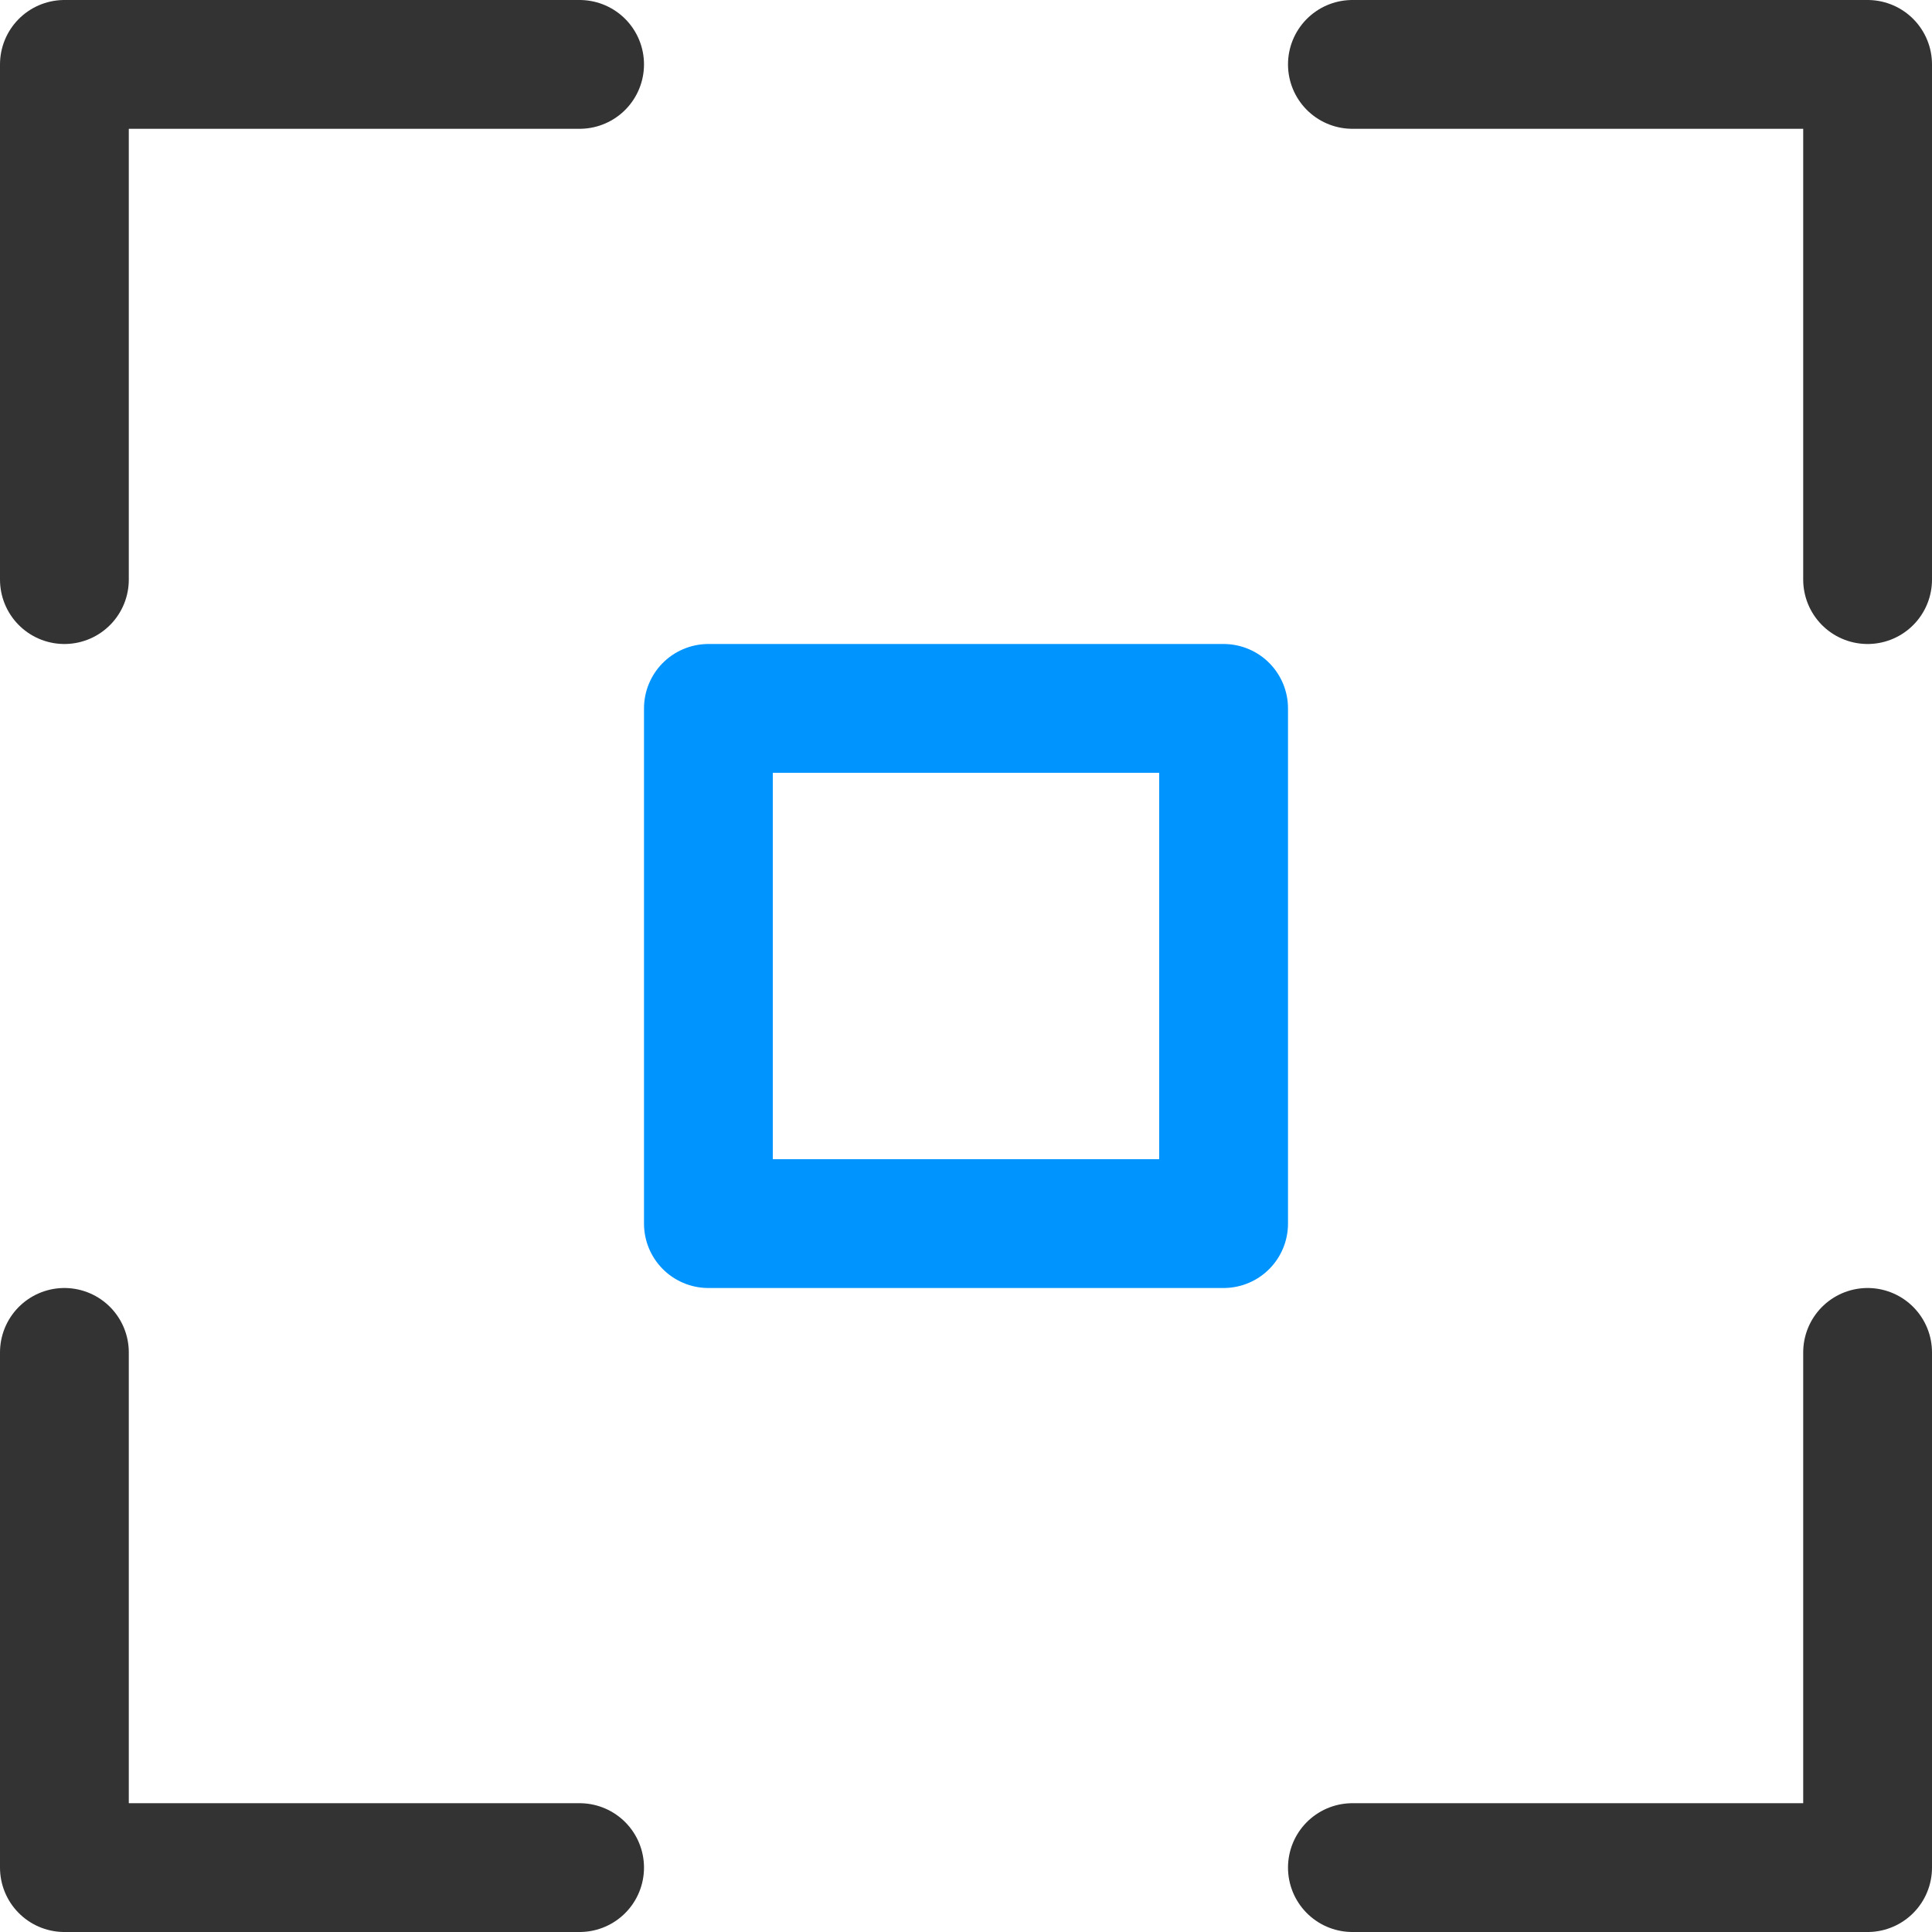 <svg xmlns="http://www.w3.org/2000/svg" viewBox="0 0 15 15"><path d="M.5,10.5v4h4" stroke="#333" fill="none" stroke-linecap="round" stroke-linejoin="round"/><path d="M10.5,14.5h4v-4" stroke="#333" fill="none" stroke-linecap="round" stroke-linejoin="round"/><path d="M14.5,4.5V.5h-4" stroke="#333" fill="none" stroke-linecap="round" stroke-linejoin="round"/><path d="M4.5.5H.5v4" stroke="#333" fill="none" stroke-linecap="round" stroke-linejoin="round"/><rect x="5.5" y="5.5" width="4" height="4" stroke="#0094ff" fill="none" stroke-linecap="round" stroke-linejoin="round"/></svg>